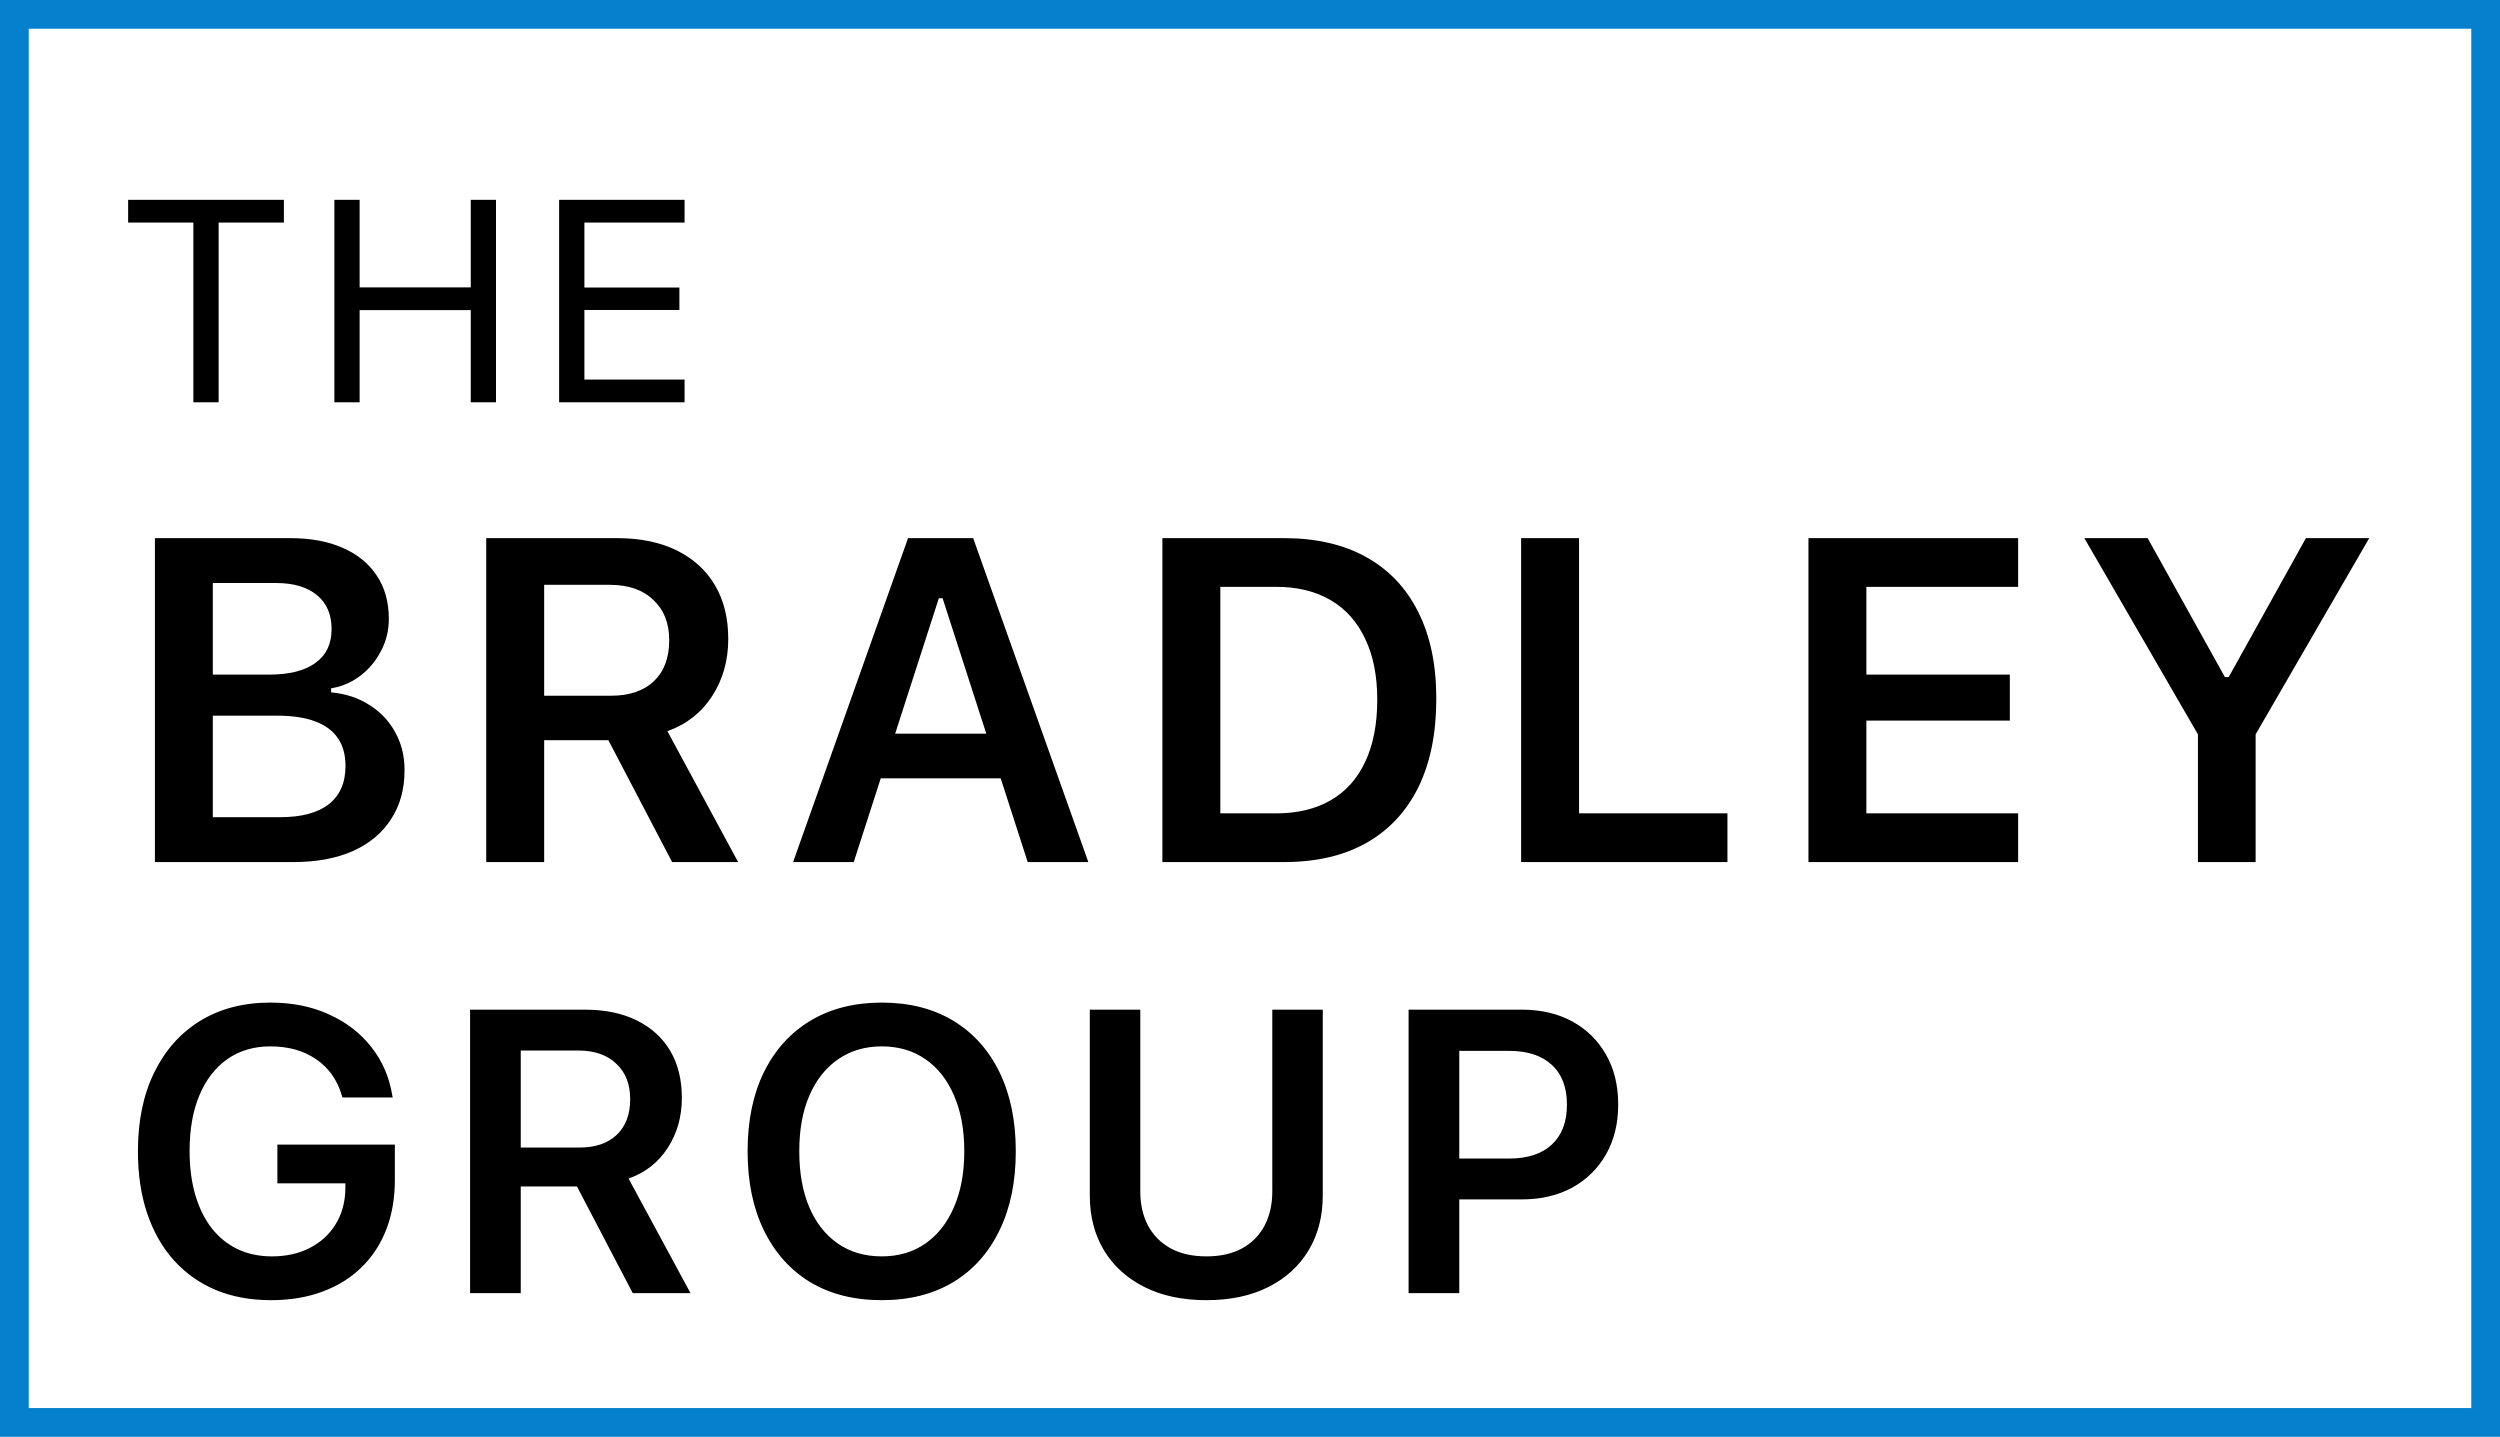 <svg width="87" height="50" viewBox="0 0 87 50" fill="none" xmlns="http://www.w3.org/2000/svg">
<rect x="0.5" y="0.5" width="86" height="49" stroke="#0480CD"/>
<path d="M6.729 14V7.745H4.459V6.954H9.879V7.745H7.608V14H6.729ZM11.636 14V6.954H12.515V10.001H16.382V6.954H17.261V14H16.382V10.792H12.515V14H11.636ZM19.458 14V6.954H23.823V7.745H20.337V10.006H23.643V10.787H20.337V13.209H23.823V14H19.458Z" fill="black"/>
<path d="M6.398 30V28.438H9.75C10.495 28.438 11.06 28.287 11.445 27.984C11.831 27.677 12.023 27.237 12.023 26.664V26.648C12.023 26.268 11.935 25.948 11.758 25.688C11.581 25.427 11.315 25.232 10.961 25.102C10.612 24.971 10.18 24.906 9.664 24.906H6.398V23.477H9.352C10.065 23.477 10.607 23.341 10.977 23.07C11.352 22.799 11.539 22.409 11.539 21.898V21.883C11.539 21.383 11.37 20.992 11.031 20.711C10.693 20.43 10.219 20.289 9.609 20.289H6.398V18.727H10.094C10.812 18.727 11.427 18.841 11.938 19.07C12.448 19.294 12.841 19.617 13.117 20.039C13.393 20.456 13.531 20.953 13.531 21.531V21.547C13.531 21.943 13.44 22.312 13.258 22.656C13.081 23 12.841 23.287 12.539 23.516C12.242 23.745 11.904 23.891 11.523 23.953V24.094C12.029 24.141 12.471 24.287 12.852 24.531C13.237 24.771 13.537 25.086 13.75 25.477C13.969 25.867 14.078 26.305 14.078 26.789V26.805C14.078 27.461 13.922 28.029 13.609 28.508C13.302 28.987 12.859 29.357 12.281 29.617C11.703 29.872 11.013 30 10.211 30H6.398ZM5.391 30V18.727H7.406V30H5.391ZM16.921 30V18.727H21.476C22.283 18.727 22.976 18.87 23.554 19.156C24.132 19.443 24.575 19.846 24.882 20.367C25.189 20.888 25.343 21.508 25.343 22.227V22.242C25.343 22.987 25.156 23.648 24.781 24.227C24.411 24.799 23.893 25.206 23.226 25.445L25.687 30H23.39L21.171 25.758C21.161 25.758 21.145 25.758 21.124 25.758C21.104 25.758 21.085 25.758 21.07 25.758H18.937V30H16.921ZM18.937 24.211H21.265C21.906 24.211 22.403 24.042 22.757 23.703C23.111 23.365 23.288 22.893 23.288 22.289V22.273C23.288 21.685 23.104 21.219 22.734 20.875C22.369 20.526 21.867 20.352 21.226 20.352H18.937V24.211ZM27.6 30L31.6 18.727H33.272V20.82H32.671L29.71 30H27.6ZM29.616 27.086L30.139 25.531H35.311L35.835 27.086H29.616ZM35.764 30L32.803 20.82V18.727H33.866L37.874 30H35.764ZM40.451 30V18.727H44.678C45.798 18.727 46.751 18.945 47.537 19.383C48.329 19.82 48.933 20.456 49.35 21.289C49.772 22.122 49.983 23.128 49.983 24.305V24.32C49.983 25.523 49.774 26.549 49.358 27.398C48.941 28.242 48.337 28.888 47.545 29.336C46.758 29.779 45.803 30 44.678 30H40.451ZM42.467 28.305H44.412C45.157 28.305 45.792 28.151 46.318 27.844C46.844 27.537 47.243 27.088 47.514 26.5C47.79 25.912 47.928 25.195 47.928 24.352V24.336C47.928 23.513 47.787 22.81 47.506 22.227C47.23 21.638 46.829 21.19 46.303 20.883C45.777 20.576 45.147 20.422 44.412 20.422H42.467V28.305ZM52.935 30V18.727H54.951V28.305H60.115V30H52.935ZM62.934 30V18.727H70.231V20.422H64.95V23.477H69.942V25.078H64.95V28.305H70.231V30H62.934ZM76.488 30V25.555L72.535 18.727H74.738L77.426 23.562H77.559L80.246 18.727H82.449L78.496 25.555V30H76.488Z" fill="black"/>
<path d="M9.435 45.246C8.719 45.246 8.076 45.128 7.507 44.891C6.937 44.649 6.45 44.303 6.044 43.852C5.643 43.4 5.335 42.858 5.121 42.225C4.907 41.587 4.8 40.869 4.8 40.071V40.058C4.8 39.005 4.989 38.093 5.367 37.323C5.745 36.548 6.279 35.949 6.967 35.525C7.66 35.102 8.473 34.89 9.407 34.89C10.168 34.89 10.847 35.026 11.444 35.3C12.046 35.569 12.538 35.947 12.921 36.435C13.304 36.918 13.547 37.48 13.652 38.123L13.666 38.191H11.916L11.896 38.123C11.736 37.581 11.44 37.161 11.007 36.865C10.574 36.565 10.041 36.414 9.407 36.414C8.833 36.414 8.334 36.562 7.91 36.858C7.491 37.155 7.167 37.574 6.939 38.116C6.712 38.658 6.598 39.301 6.598 40.044V40.058C6.598 40.623 6.664 41.131 6.796 41.582C6.928 42.033 7.117 42.418 7.363 42.737C7.614 43.056 7.915 43.3 8.266 43.469C8.621 43.637 9.02 43.722 9.462 43.722C9.963 43.722 10.403 43.624 10.781 43.428C11.164 43.232 11.463 42.958 11.677 42.607C11.896 42.257 12.009 41.849 12.019 41.384V41.179H9.653V39.832H13.741V41.062C13.741 41.7 13.641 42.277 13.44 42.792C13.24 43.307 12.95 43.747 12.572 44.111C12.199 44.476 11.745 44.756 11.212 44.952C10.683 45.148 10.091 45.246 9.435 45.246ZM16.359 45V35.136H20.344C21.051 35.136 21.657 35.261 22.163 35.512C22.668 35.762 23.056 36.116 23.325 36.571C23.593 37.027 23.728 37.569 23.728 38.198V38.212C23.728 38.864 23.564 39.442 23.236 39.948C22.912 40.45 22.459 40.805 21.875 41.015L24.029 45H22.019L20.078 41.288C20.069 41.288 20.055 41.288 20.037 41.288C20.018 41.288 20.002 41.288 19.989 41.288H18.122V45H16.359ZM18.122 39.935H20.16C20.72 39.935 21.155 39.786 21.465 39.49C21.775 39.194 21.93 38.782 21.93 38.253V38.239C21.93 37.724 21.768 37.316 21.445 37.016C21.126 36.71 20.686 36.558 20.125 36.558H18.122V39.935ZM30.686 45.246C29.72 45.246 28.889 45.036 28.191 44.617C27.499 44.193 26.963 43.594 26.585 42.819C26.207 42.045 26.017 41.129 26.017 40.071V40.058C26.017 38.996 26.207 38.08 26.585 37.31C26.968 36.535 27.508 35.938 28.205 35.519C28.907 35.099 29.734 34.89 30.686 34.89C31.643 34.89 32.471 35.099 33.168 35.519C33.865 35.938 34.403 36.535 34.781 37.31C35.159 38.084 35.349 39 35.349 40.058V40.071C35.349 41.129 35.159 42.045 34.781 42.819C34.407 43.594 33.872 44.193 33.175 44.617C32.477 45.036 31.648 45.246 30.686 45.246ZM30.686 43.722C31.274 43.722 31.782 43.571 32.211 43.27C32.639 42.97 32.97 42.546 33.202 41.999C33.439 41.452 33.557 40.81 33.557 40.071V40.058C33.557 39.315 33.439 38.672 33.202 38.13C32.97 37.583 32.639 37.161 32.211 36.865C31.782 36.565 31.274 36.414 30.686 36.414C30.103 36.414 29.595 36.565 29.162 36.865C28.734 37.161 28.401 37.583 28.164 38.13C27.931 38.672 27.815 39.315 27.815 40.058V40.071C27.815 40.81 27.929 41.452 28.157 41.999C28.39 42.546 28.72 42.97 29.148 43.27C29.581 43.571 30.094 43.722 30.686 43.722ZM41.979 45.246C41.149 45.246 40.432 45.093 39.825 44.788C39.219 44.483 38.75 44.057 38.417 43.51C38.089 42.963 37.925 42.327 37.925 41.602V35.136H39.682V41.459C39.682 41.91 39.771 42.307 39.949 42.648C40.131 42.986 40.393 43.25 40.735 43.441C41.077 43.628 41.493 43.722 41.986 43.722C42.473 43.722 42.888 43.628 43.23 43.441C43.572 43.25 43.831 42.986 44.009 42.648C44.187 42.307 44.276 41.91 44.276 41.459V35.136H46.032V41.602C46.032 42.327 45.868 42.963 45.54 43.51C45.212 44.057 44.745 44.483 44.139 44.788C43.537 45.093 42.817 45.246 41.979 45.246ZM49.901 41.739V40.317H52.526C53.16 40.317 53.652 40.156 54.003 39.832C54.354 39.504 54.529 39.044 54.529 38.451V38.438C54.529 37.84 54.354 37.38 54.003 37.057C53.652 36.733 53.16 36.571 52.526 36.571H49.901V35.136H52.957C53.627 35.136 54.212 35.273 54.714 35.546C55.215 35.819 55.607 36.204 55.889 36.701C56.172 37.193 56.313 37.77 56.313 38.431V38.444C56.313 39.101 56.172 39.677 55.889 40.174C55.607 40.666 55.215 41.051 54.714 41.329C54.212 41.602 53.627 41.739 52.957 41.739H49.901ZM49.019 45V35.136H50.783V45H49.019Z" fill="black"/>
</svg>

